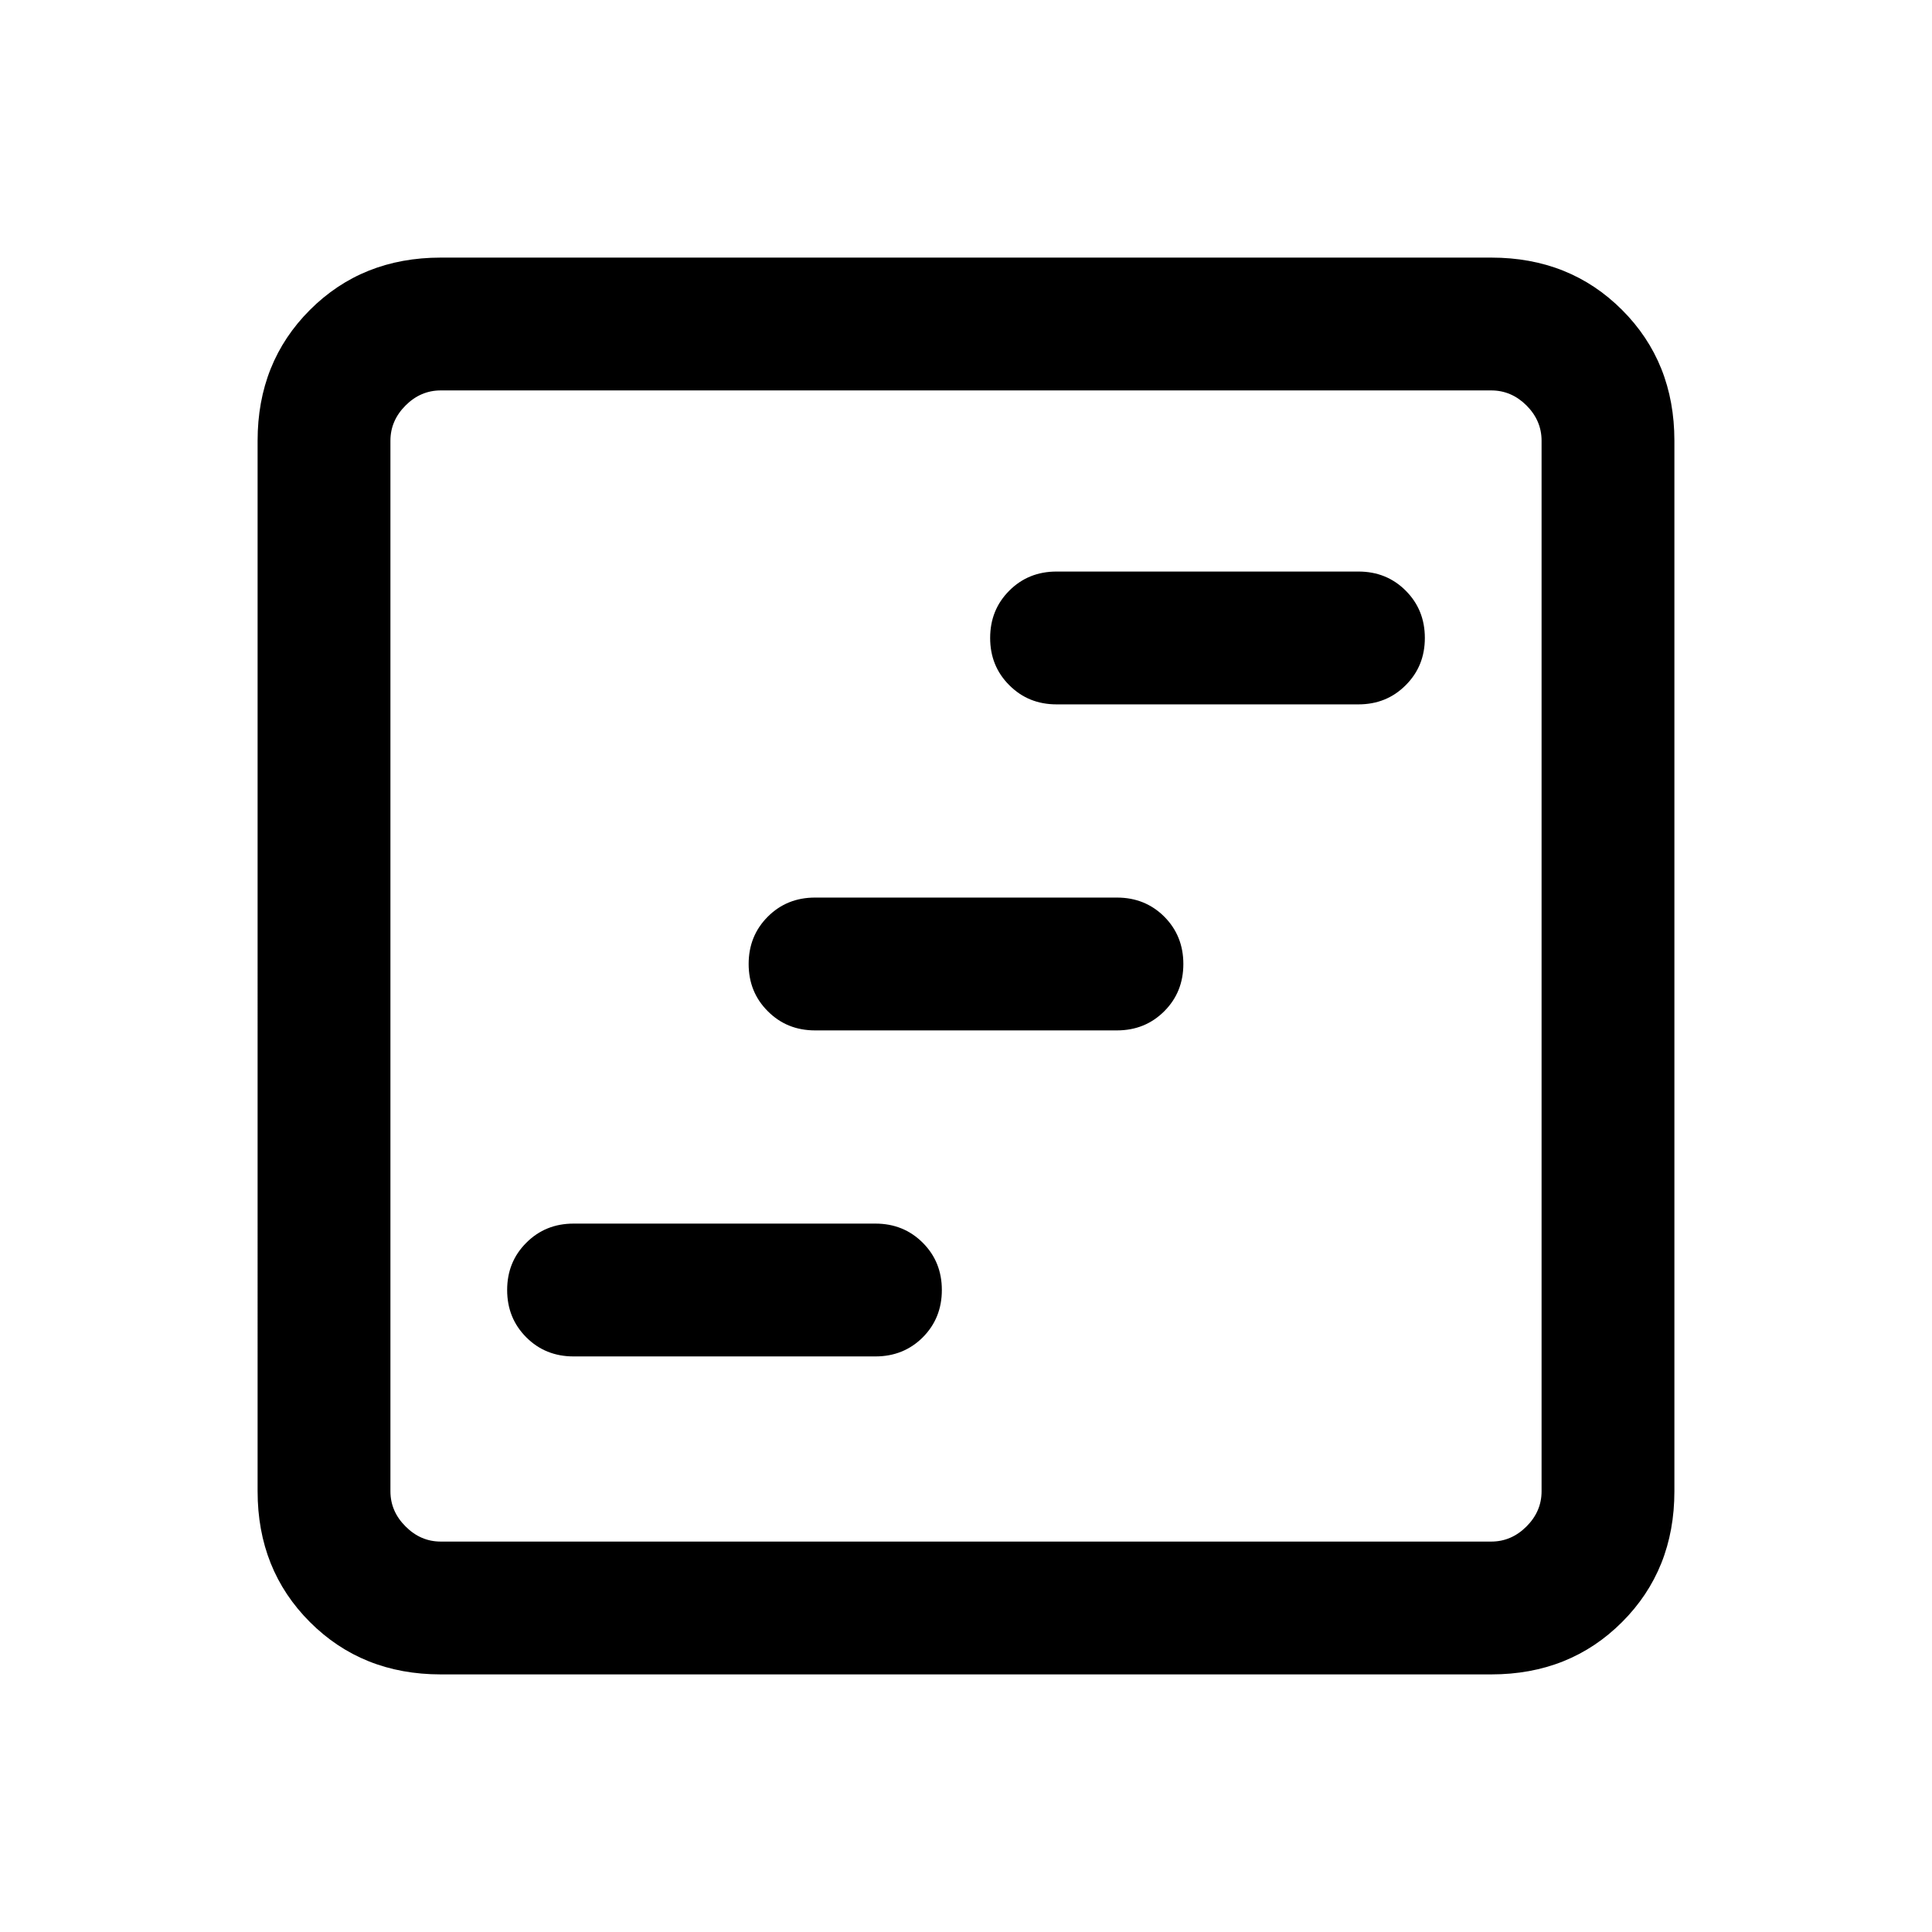 <svg xmlns="http://www.w3.org/2000/svg" height="24" width="24"><path d="M7.125 16.85h3.75q.35 0 .588-.237.237-.238.237-.588t-.237-.587q-.238-.238-.588-.238h-3.75q-.35 0-.587.238-.238.237-.238.587t.238.588q.237.237.587.237Zm6-8.1h3.75q.35 0 .587-.238.238-.237.238-.587t-.238-.588q-.237-.237-.587-.237h-3.75q-.35 0-.587.237-.238.238-.238.588t.238.587q.237.238.587.238Zm-3 4.05h3.75q.35 0 .588-.238.237-.237.237-.587t-.237-.588q-.238-.237-.588-.237h-3.75q-.35 0-.587.237-.238.238-.238.588t.238.587q.237.238.587.238Zm-4.65 8q-.975 0-1.625-.65t-.65-1.625V5.475q0-.975.65-1.625t1.625-.65h13.05q.975 0 1.625.65t.65 1.625v13.05q0 .975-.65 1.625t-1.625.65Zm0-1.65h13.05q.25 0 .438-.188.187-.187.187-.437V5.475q0-.25-.187-.438-.188-.187-.438-.187H5.475q-.25 0-.437.187-.188.188-.188.438v13.05q0 .25.188.437.187.188.437.188Zm-.625 0V4.85v14.3Z"/></svg>